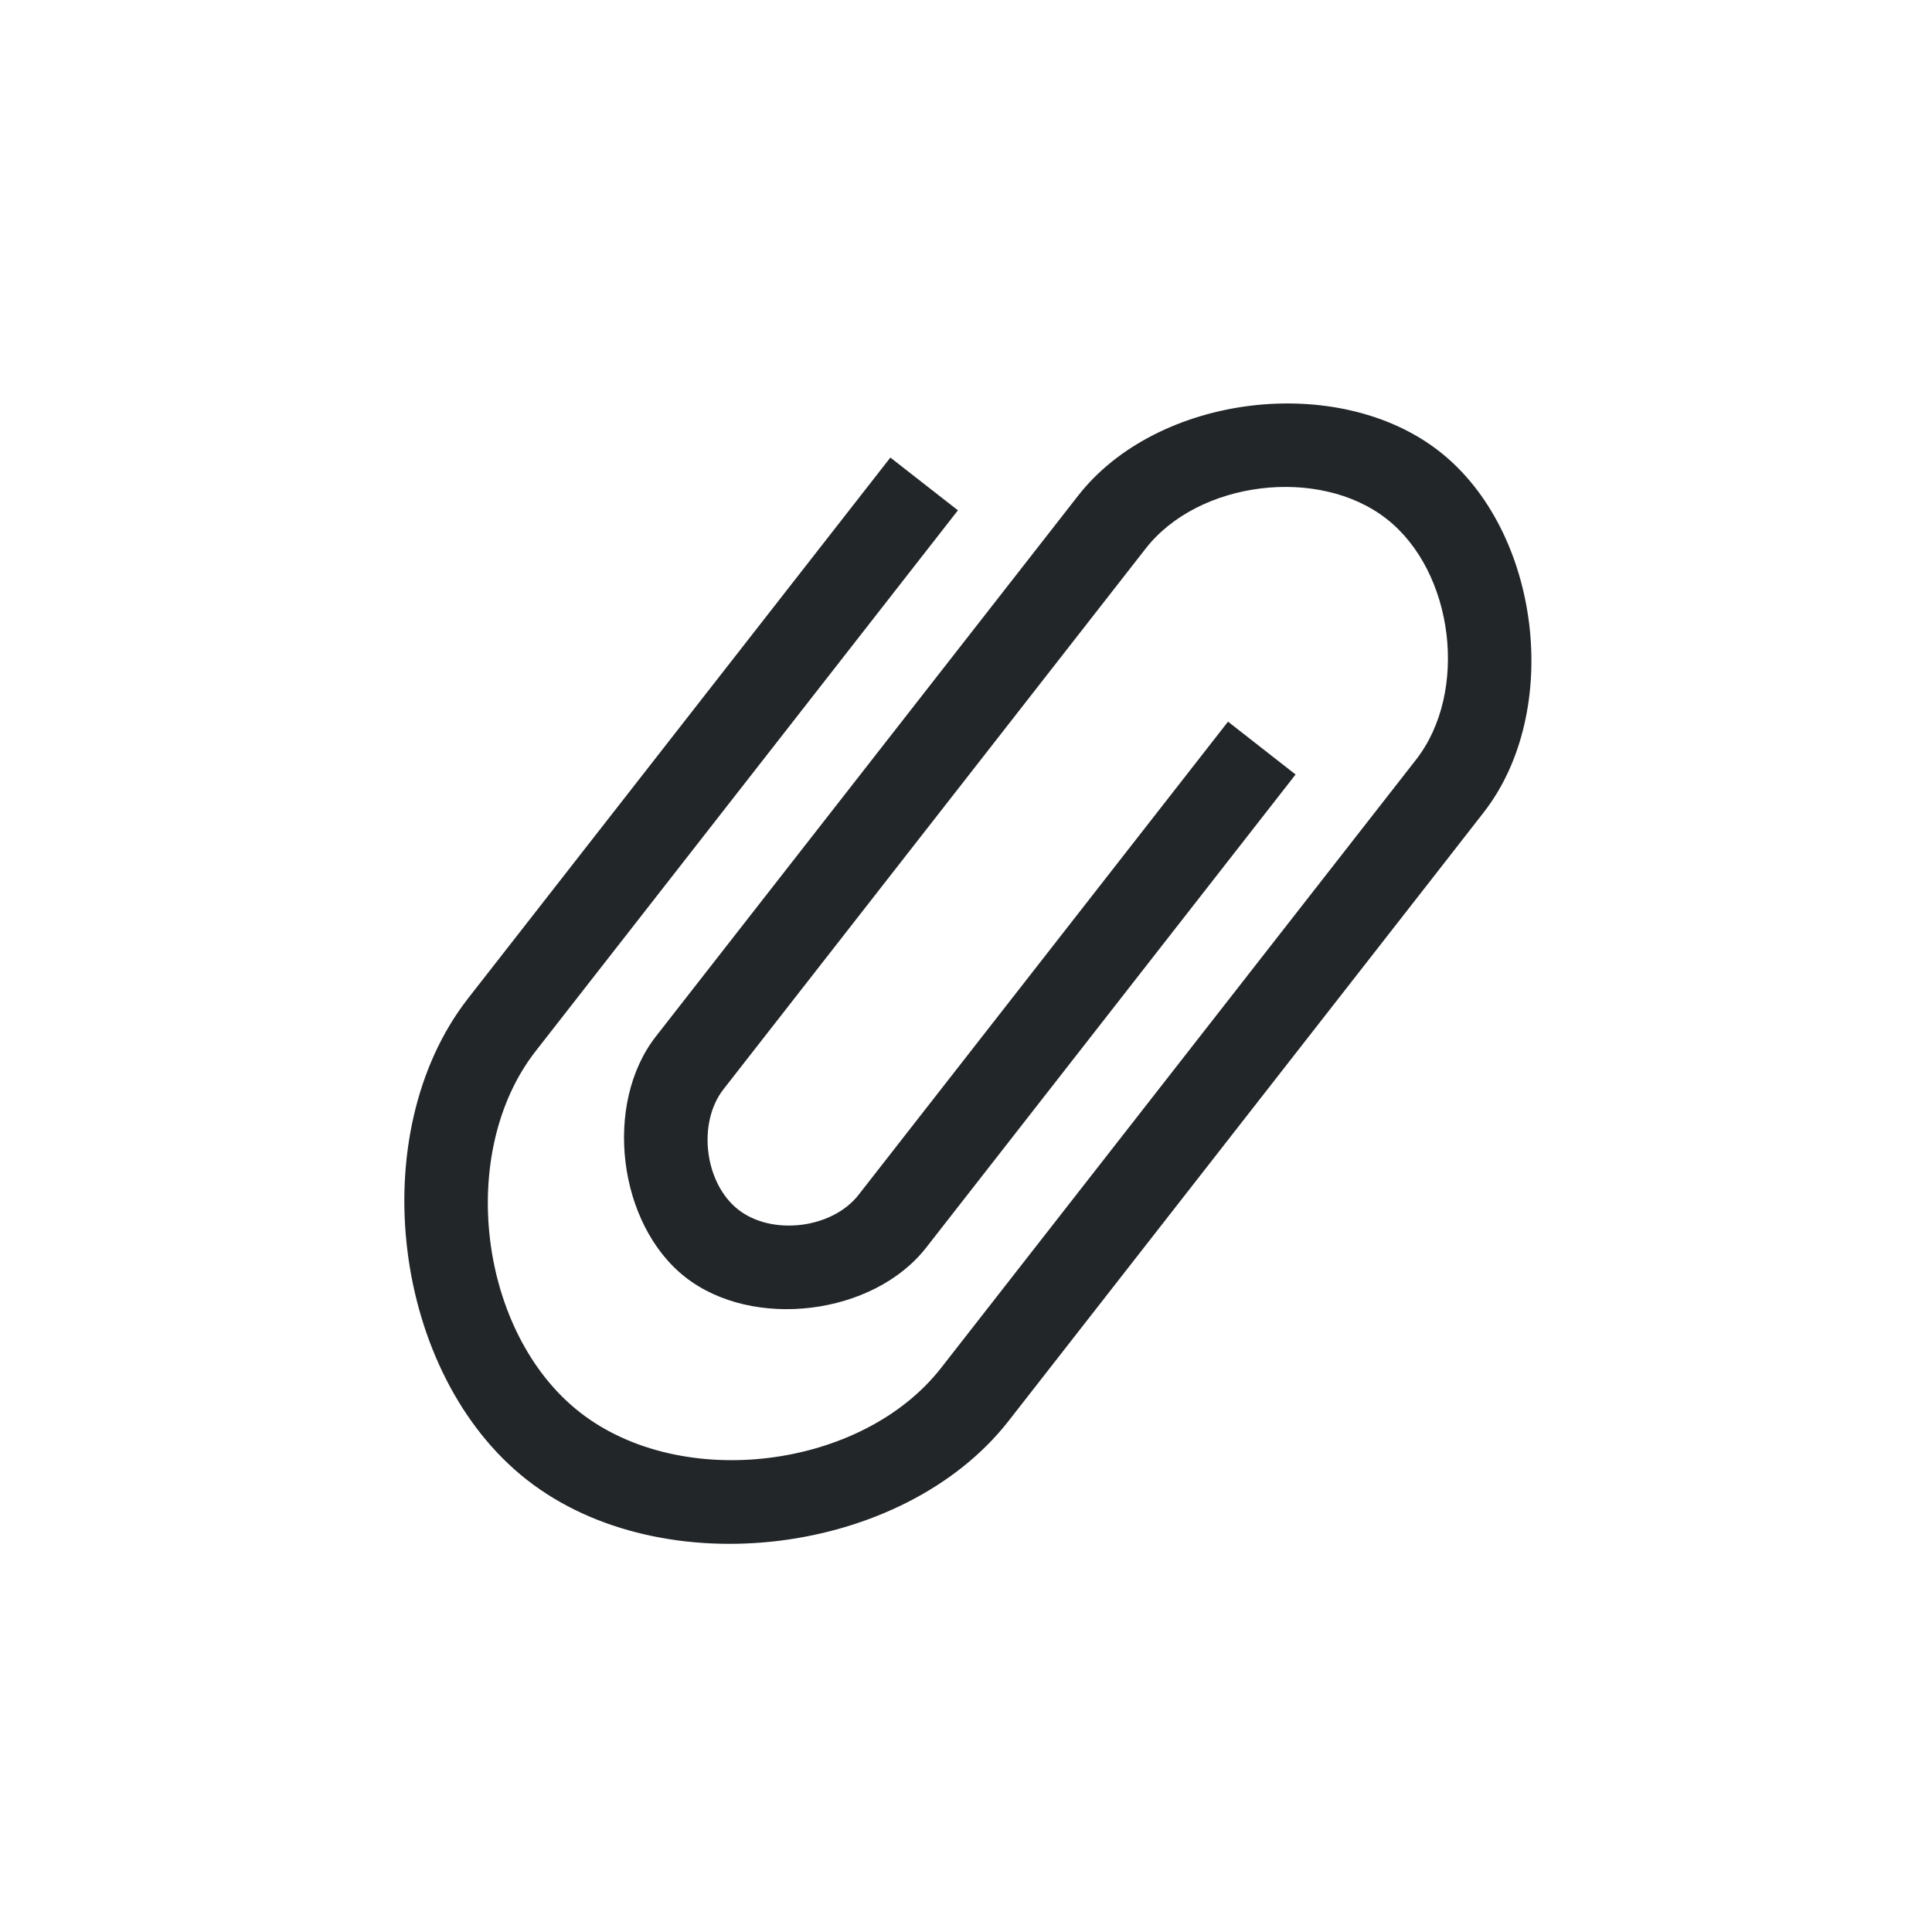 <svg width="24" height="24" version="1.1" xmlns="http://www.w3.org/2000/svg">
 <g transform="matrix(.885 0 0 .885 -286.17 -470.59)" stroke-width="1.13">
  <g transform="matrix(.667 0 0 .667 70.952 189.83)" stroke-width="1.13">
   <g transform="matrix(1.5,0,0,1.5,388.57,-1034.7)" stroke-width="1.13">
    <g transform="translate(-412.88,512)" stroke-width="1.13">
     <g transform="translate(341.8,500.25)" stroke-width="1.13">
      <g transform="translate(-392.99,-511.28)" stroke-width="1.13">
       <g transform="matrix(1.333,0,0,1.333,-61.89,-166)" stroke-width="1.13">
        <g transform="translate(-.75 .75)" stroke-width="1.13">
         <g transform="matrix(.75 0 0 .75 394.47 -251.24)" fill="#232629" stroke-width="1.13">
          <g transform="translate(-412.88,512)" fill="#232629" stroke-width="1.13">
           <g transform="matrix(1.33,0,0,1.33,-111.63,-175.33)" fill="#232629" stroke-width="1.13">
            <g transform="translate(341.8,500.25)" fill="#232629" stroke-width="1.13">
             <g transform="translate(-392.99,-511.28)" fill="#232629" stroke-width="1.13">
              <g transform="translate(.42 .035)" fill="#232629" stroke="#1f2a47" stroke-width="1.13">
               <g transform="translate(515.46,513.08)" fill="#232629" stroke-width="1.13">
                <g transform="translate(-46.755 .403)">
                 <g transform="translate(-400.92,-509.18)" fill="#232629" stroke-width="1.13">
                  <g transform="translate(-47.017,-3.174)" fill="#232629" stroke-width="1.13">
                   <g transform="translate(.42 .035)" fill="#232629" stroke-width="1.13"></g>
                  </g>
                 </g>
                </g>
                <g transform="matrix(1.081,0,0,1.081,-72.593,-1099)">
                 <g transform="translate(-401.01,510.63)" fill="#232629" stroke-width="1.13">
                  <g transform="translate(5.056,-5.251)" fill="#232629" stroke-width="1.13">
                   <g transform="translate(-11.317,5.883)" fill="#232629" stroke="#000" stroke-opacity=".8" stroke-width="1.13">
                    <g transform="matrix(.786 0 0 .784 93.326 112.35)" fill="#232629" stroke="none">
                     <path id="Documents" d="m409 531-5.244 6.733c-0.983 1.262-0.708 3.511 0.55 4.497 1.258 0.986 3.5 0.71 4.484-0.552l5.899-7.574c0.656-0.842 0.472-2.341-0.367-2.998-0.839-0.658-2.333-0.473-2.989 0.368l-5.244 6.733c-0.328 0.421-0.236 1.17 0.183 1.499 0.419 0.329 1.167 0.237 1.494-0.184l4.588-5.891 0.839 0.658-4.588 5.891c-0.656 0.842-2.15 1.026-2.989 0.368-0.839-0.658-1.022-2.157-0.367-2.998l5.244-6.733c0.983-1.262 3.225-1.538 4.484-0.552s1.534 3.235 0.551 4.497l-0.655 0.842-5.244 6.733c-1.311 1.683-4.3 2.051-5.978 0.736-1.678-1.315-2.045-4.313-0.734-5.997l5.244-6.733z" fill="#232629"/>
                    </g>
                   </g>
                  </g>
                 </g>
                </g>
               </g>
              </g>
             </g>
            </g>
           </g>
          </g>
         </g>
        </g>
       </g>
      </g>
     </g>
    </g>
   </g>
  </g>
 </g>
</svg>
